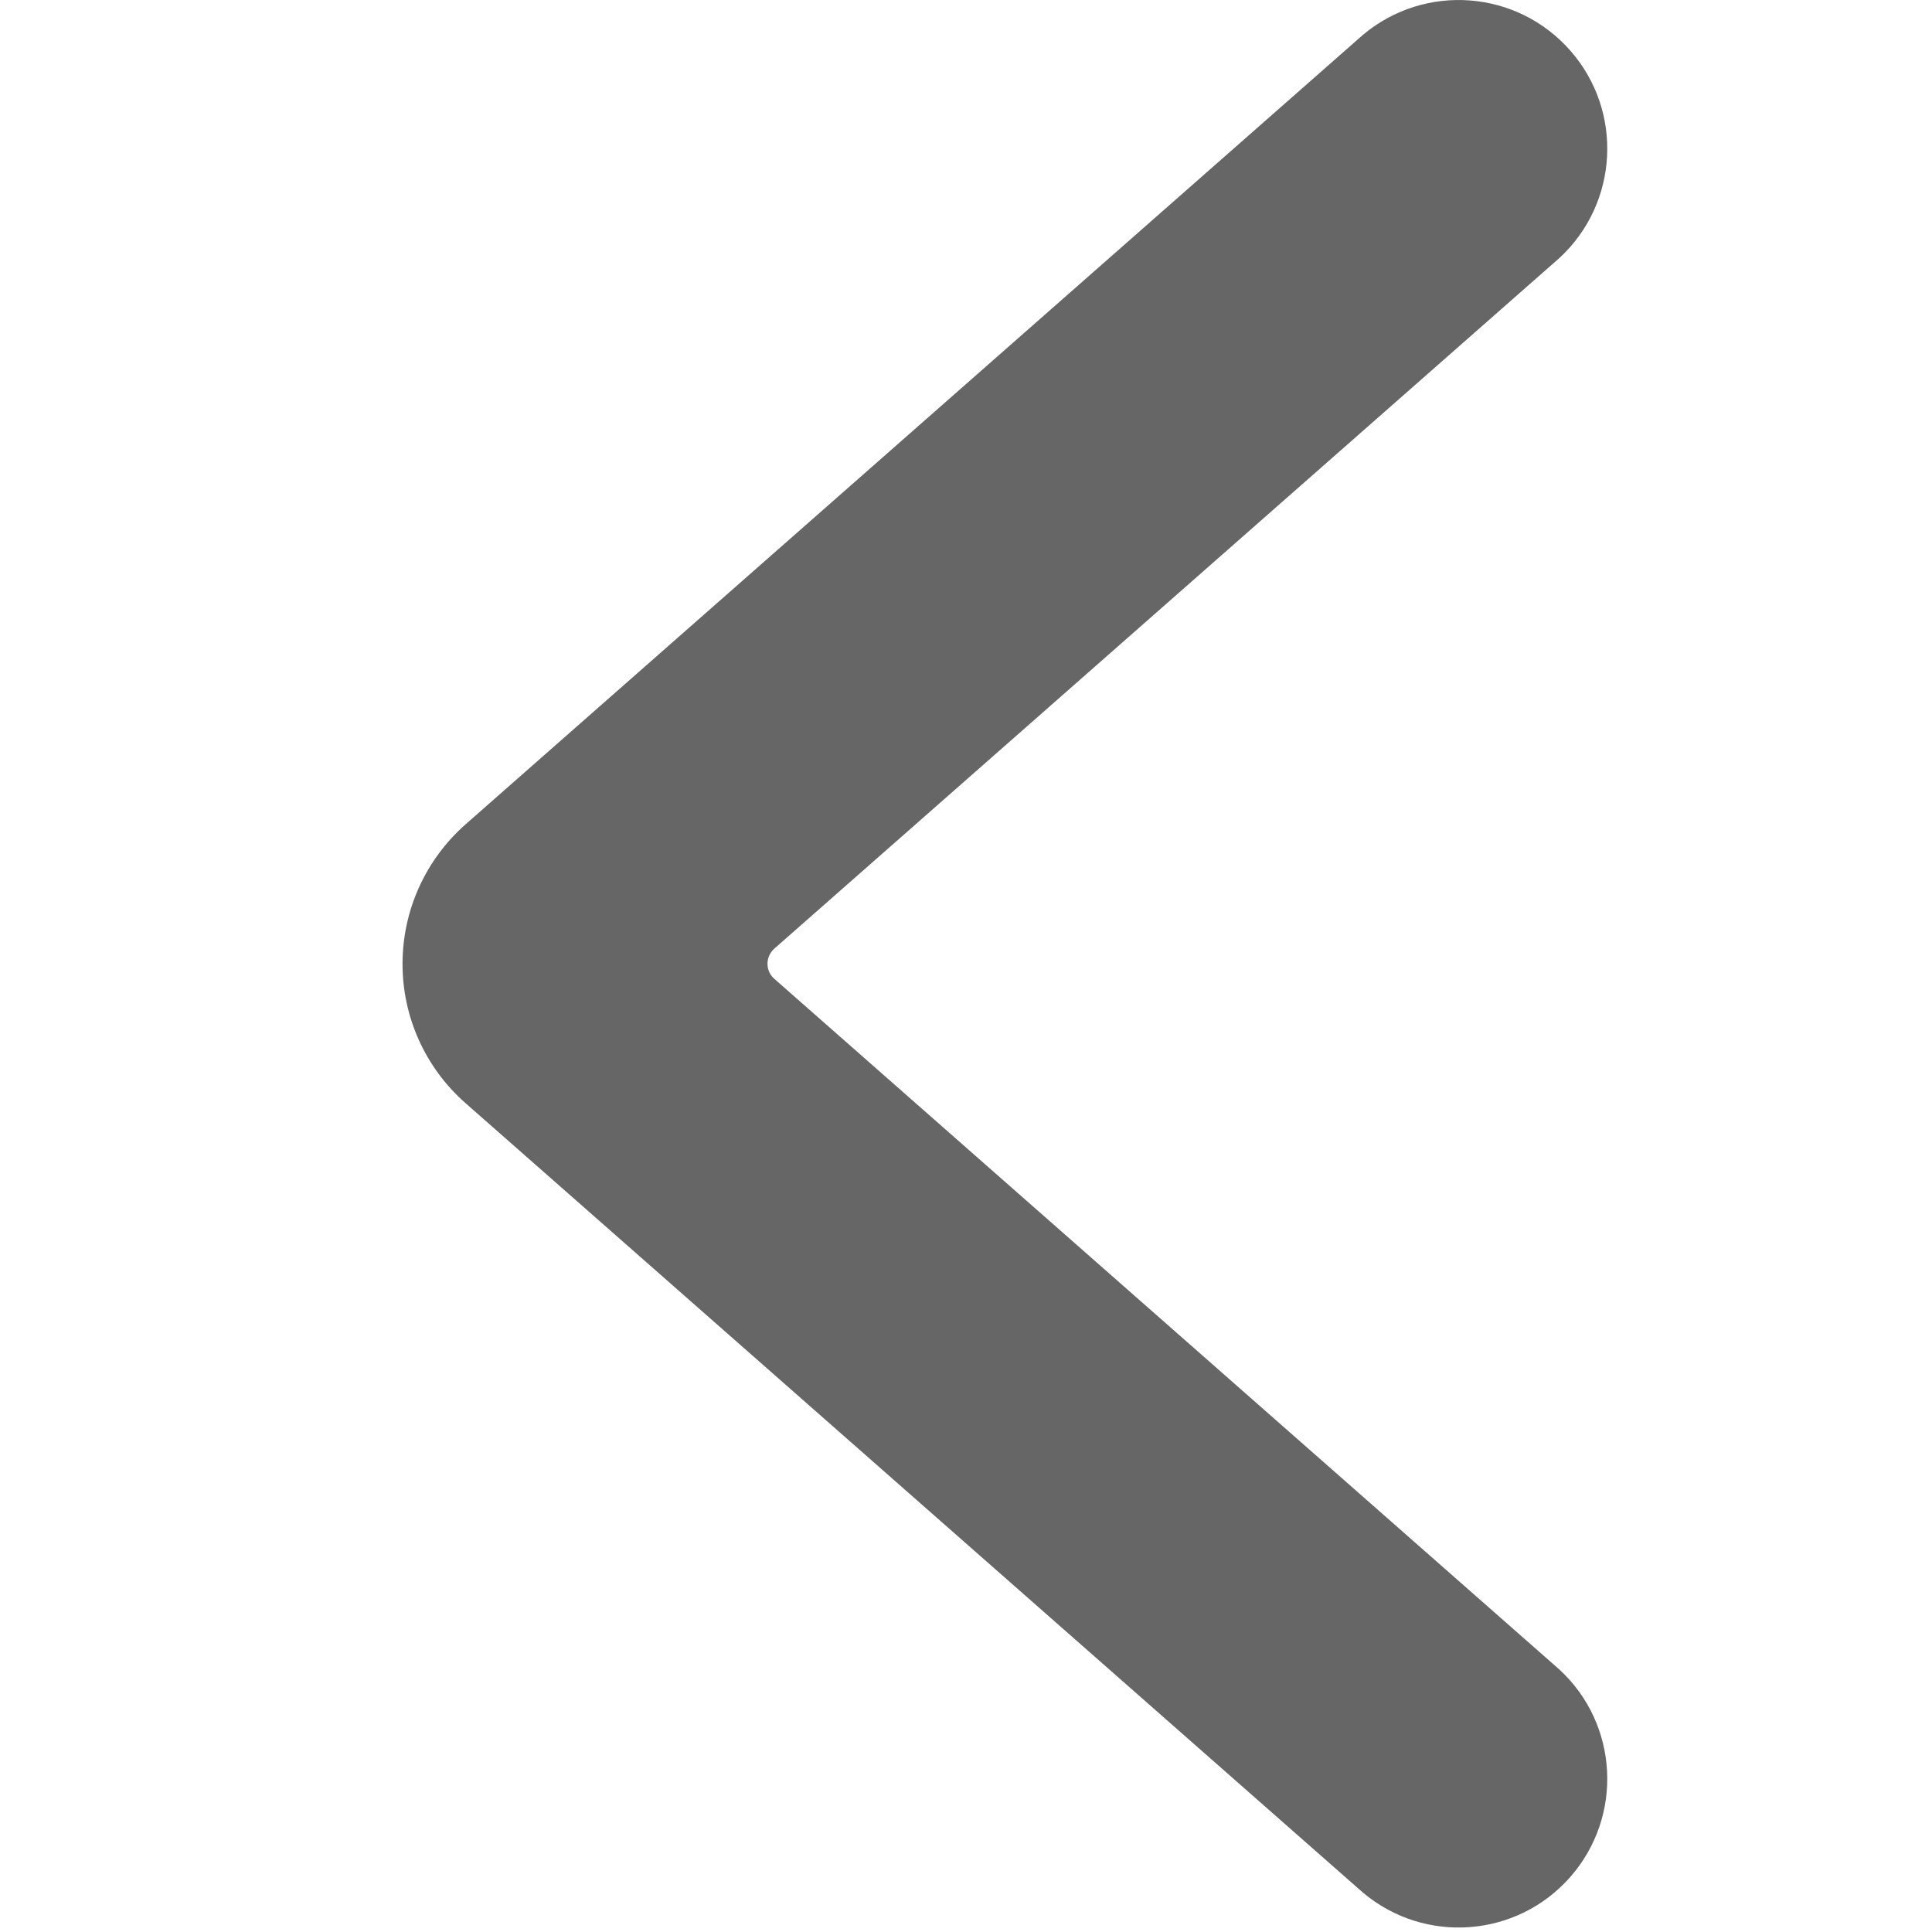 <svg width="20" height="20" viewBox="0 0 20 20" fill="none" xmlns="http://www.w3.org/2000/svg">
<path fill-rule="evenodd" clip-rule="evenodd" d="M4.167 9.977C4.166 10.528 4.403 11.053 4.817 11.418L14.11 19.593C14.751 20.131 15.703 20.059 16.255 19.431C16.807 18.803 16.757 17.849 16.143 17.283L8.016 10.133C7.971 10.094 7.945 10.037 7.945 9.977C7.945 9.917 7.971 9.86 8.016 9.82L16.143 2.671C16.757 2.104 16.807 1.15 16.255 0.523C15.703 -0.105 14.751 -0.177 14.11 0.36L4.82 8.533C4.405 8.899 4.167 9.424 4.167 9.977Z" fill="#666666"/>
<mask id="mask0_3268_49059" style="mask-type:alpha" maskUnits="userSpaceOnUse" x="4" y="0" width="13" height="20">
<path fill-rule="evenodd" clip-rule="evenodd" d="M4.167 9.977C4.166 10.528 4.403 11.053 4.817 11.418L14.11 19.593C14.751 20.131 15.703 20.059 16.255 19.431C16.807 18.803 16.757 17.849 16.143 17.283L8.016 10.133C7.971 10.094 7.945 10.037 7.945 9.977C7.945 9.917 7.971 9.86 8.016 9.82L16.143 2.671C16.757 2.104 16.807 1.15 16.255 0.523C15.703 -0.105 14.751 -0.177 14.11 0.36L4.82 8.533C4.405 8.899 4.167 9.424 4.167 9.977Z" fill="white"/>
</mask>
<g mask="url(#mask0_3268_49059)">
</g>
</svg>
